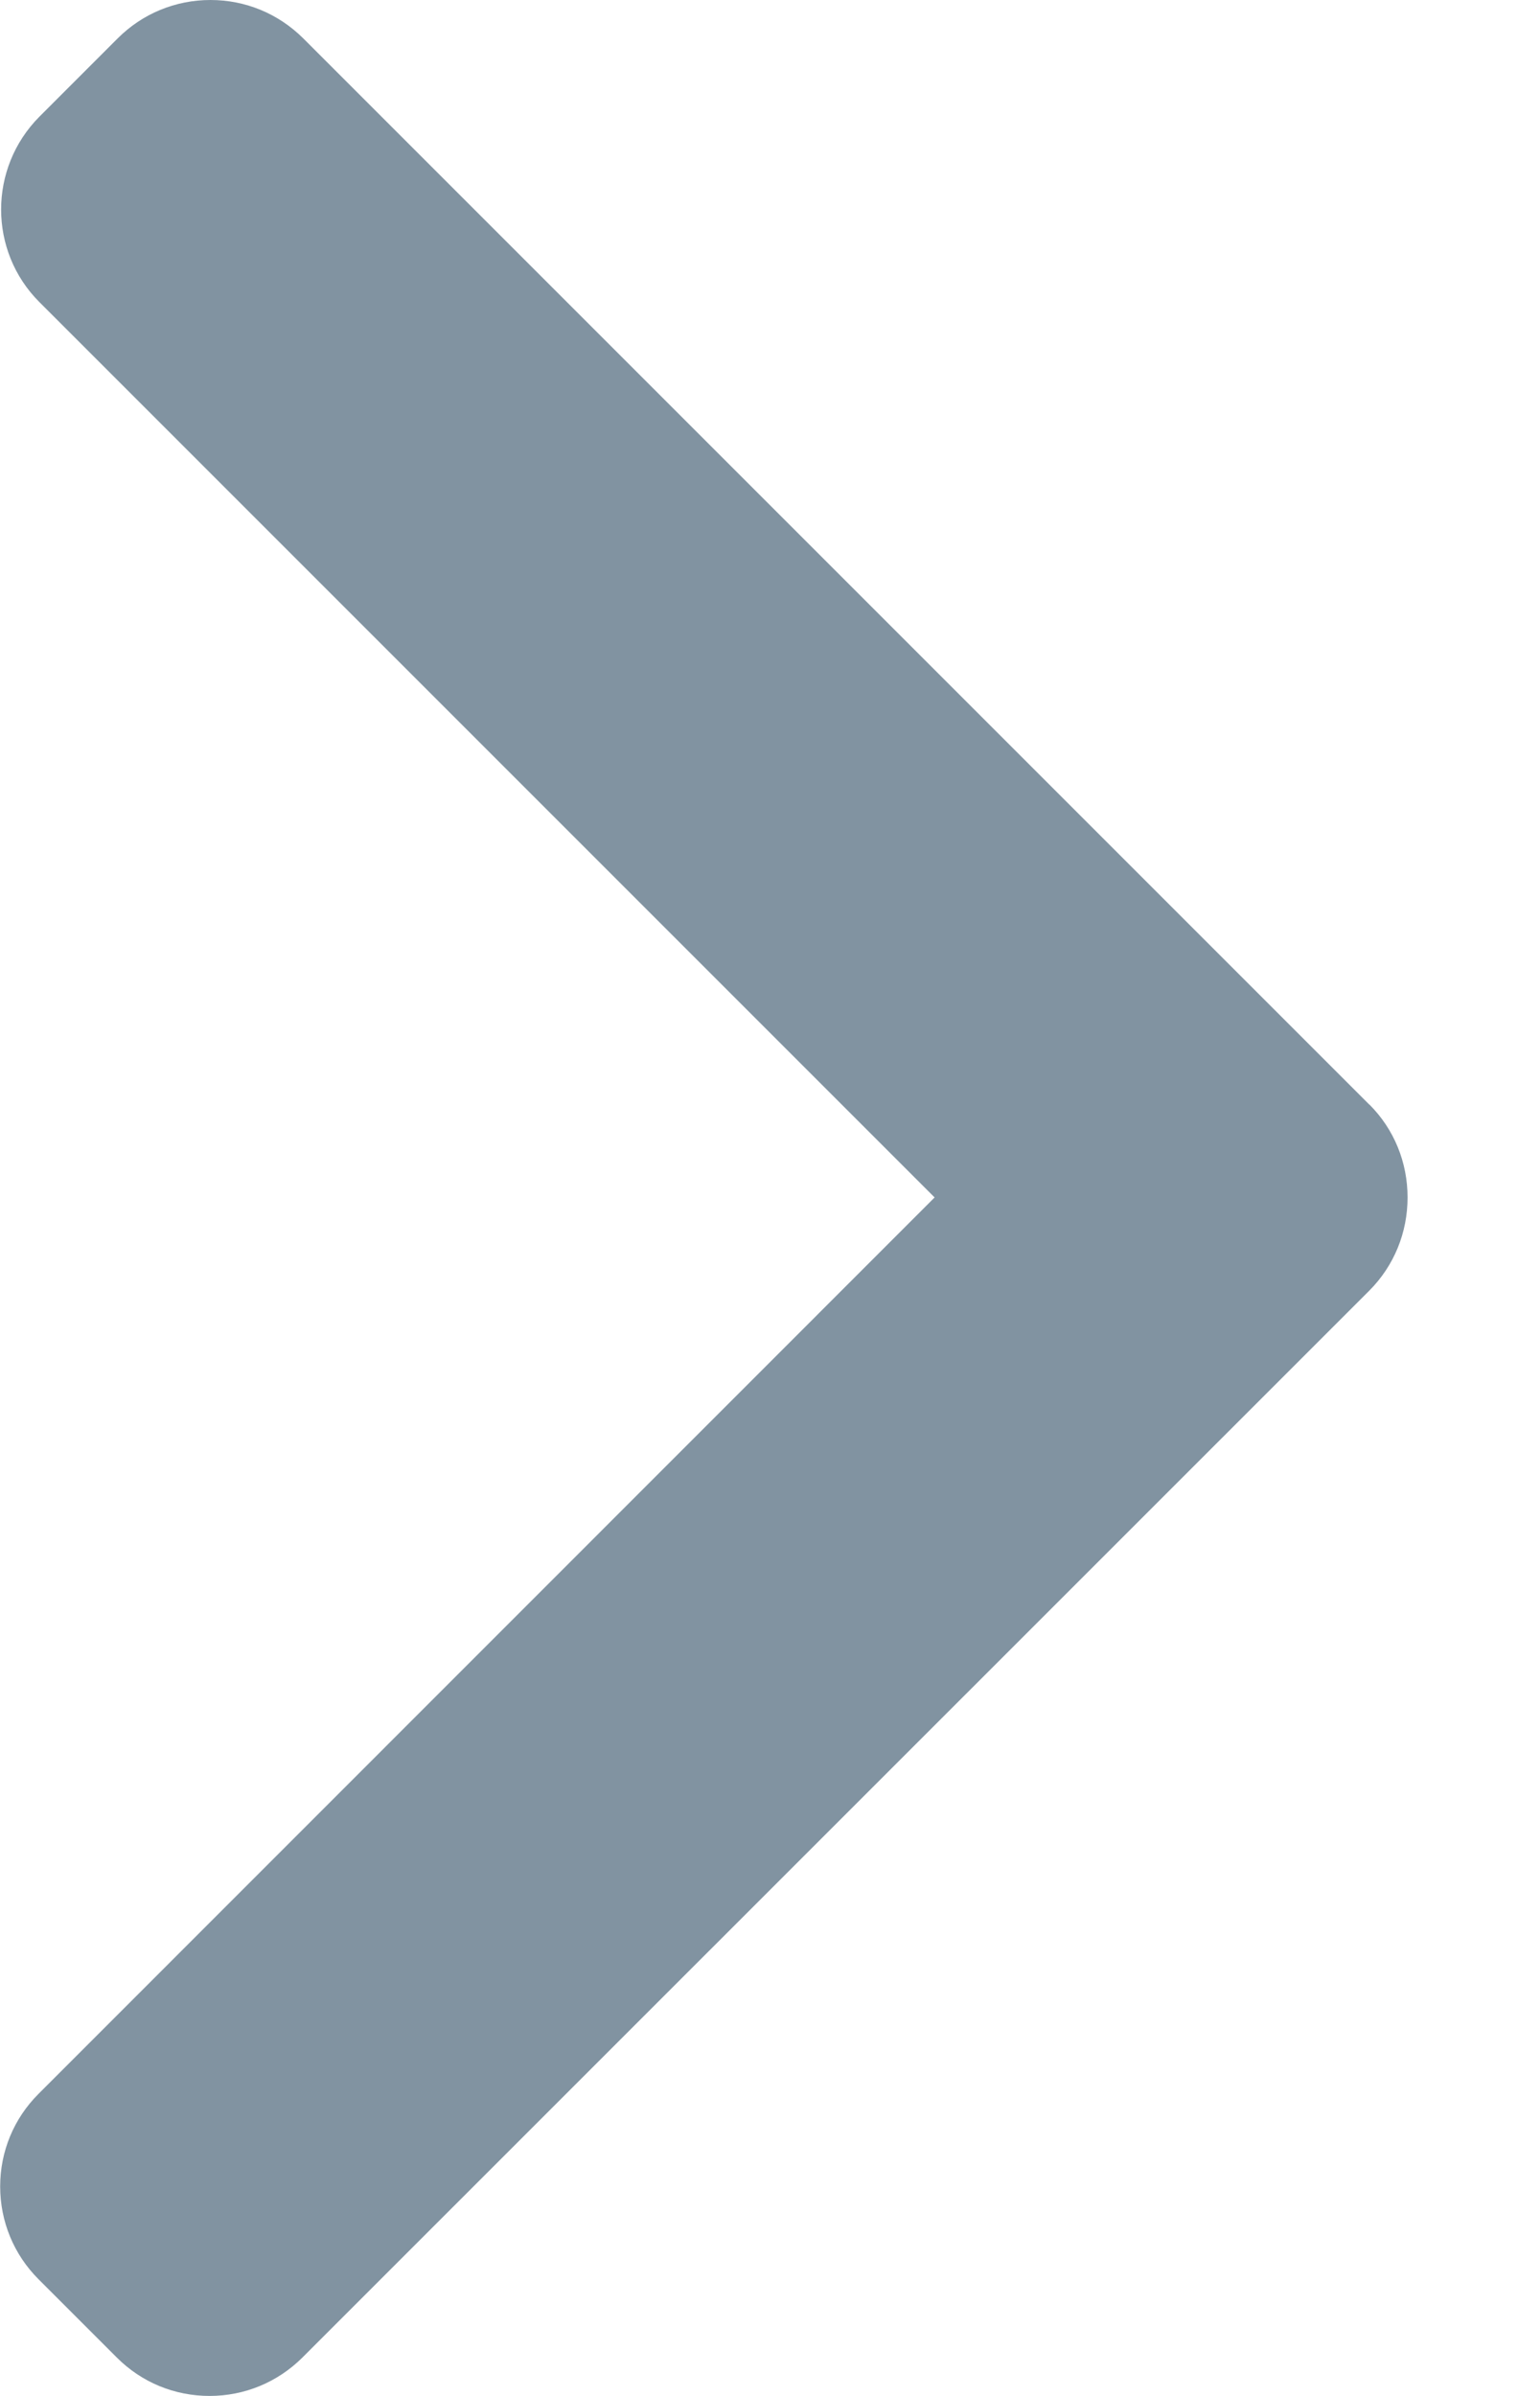 <svg xmlns="http://www.w3.org/2000/svg" width="9" height="14" viewBox="0 0 9 14">
    <g fill="none" fill-rule="evenodd">
        <g fill="#8193A1" fill-rule="nonzero">
            <g>
                <g>
                    <path d="M8.002 6.454L1.772.224C1.626.079 1.434 0 1.23 0 1.025 0 .832.08.688.224L.23.682c-.298.3-.298.785 0 1.083l5.232 5.232-5.237 5.238c-.144.144-.224.336-.224.541 0 .205.08.398.224.542l.458.458c.145.145.337.224.542.224.205 0 .397-.08.542-.224l6.236-6.235c.144-.145.223-.338.223-.544 0-.206-.079-.399-.223-.543z" transform="translate(-333 -176) translate(15 89) translate(318 87)"/>
                </g>
            </g>
        </g>
    </g>
</svg>
